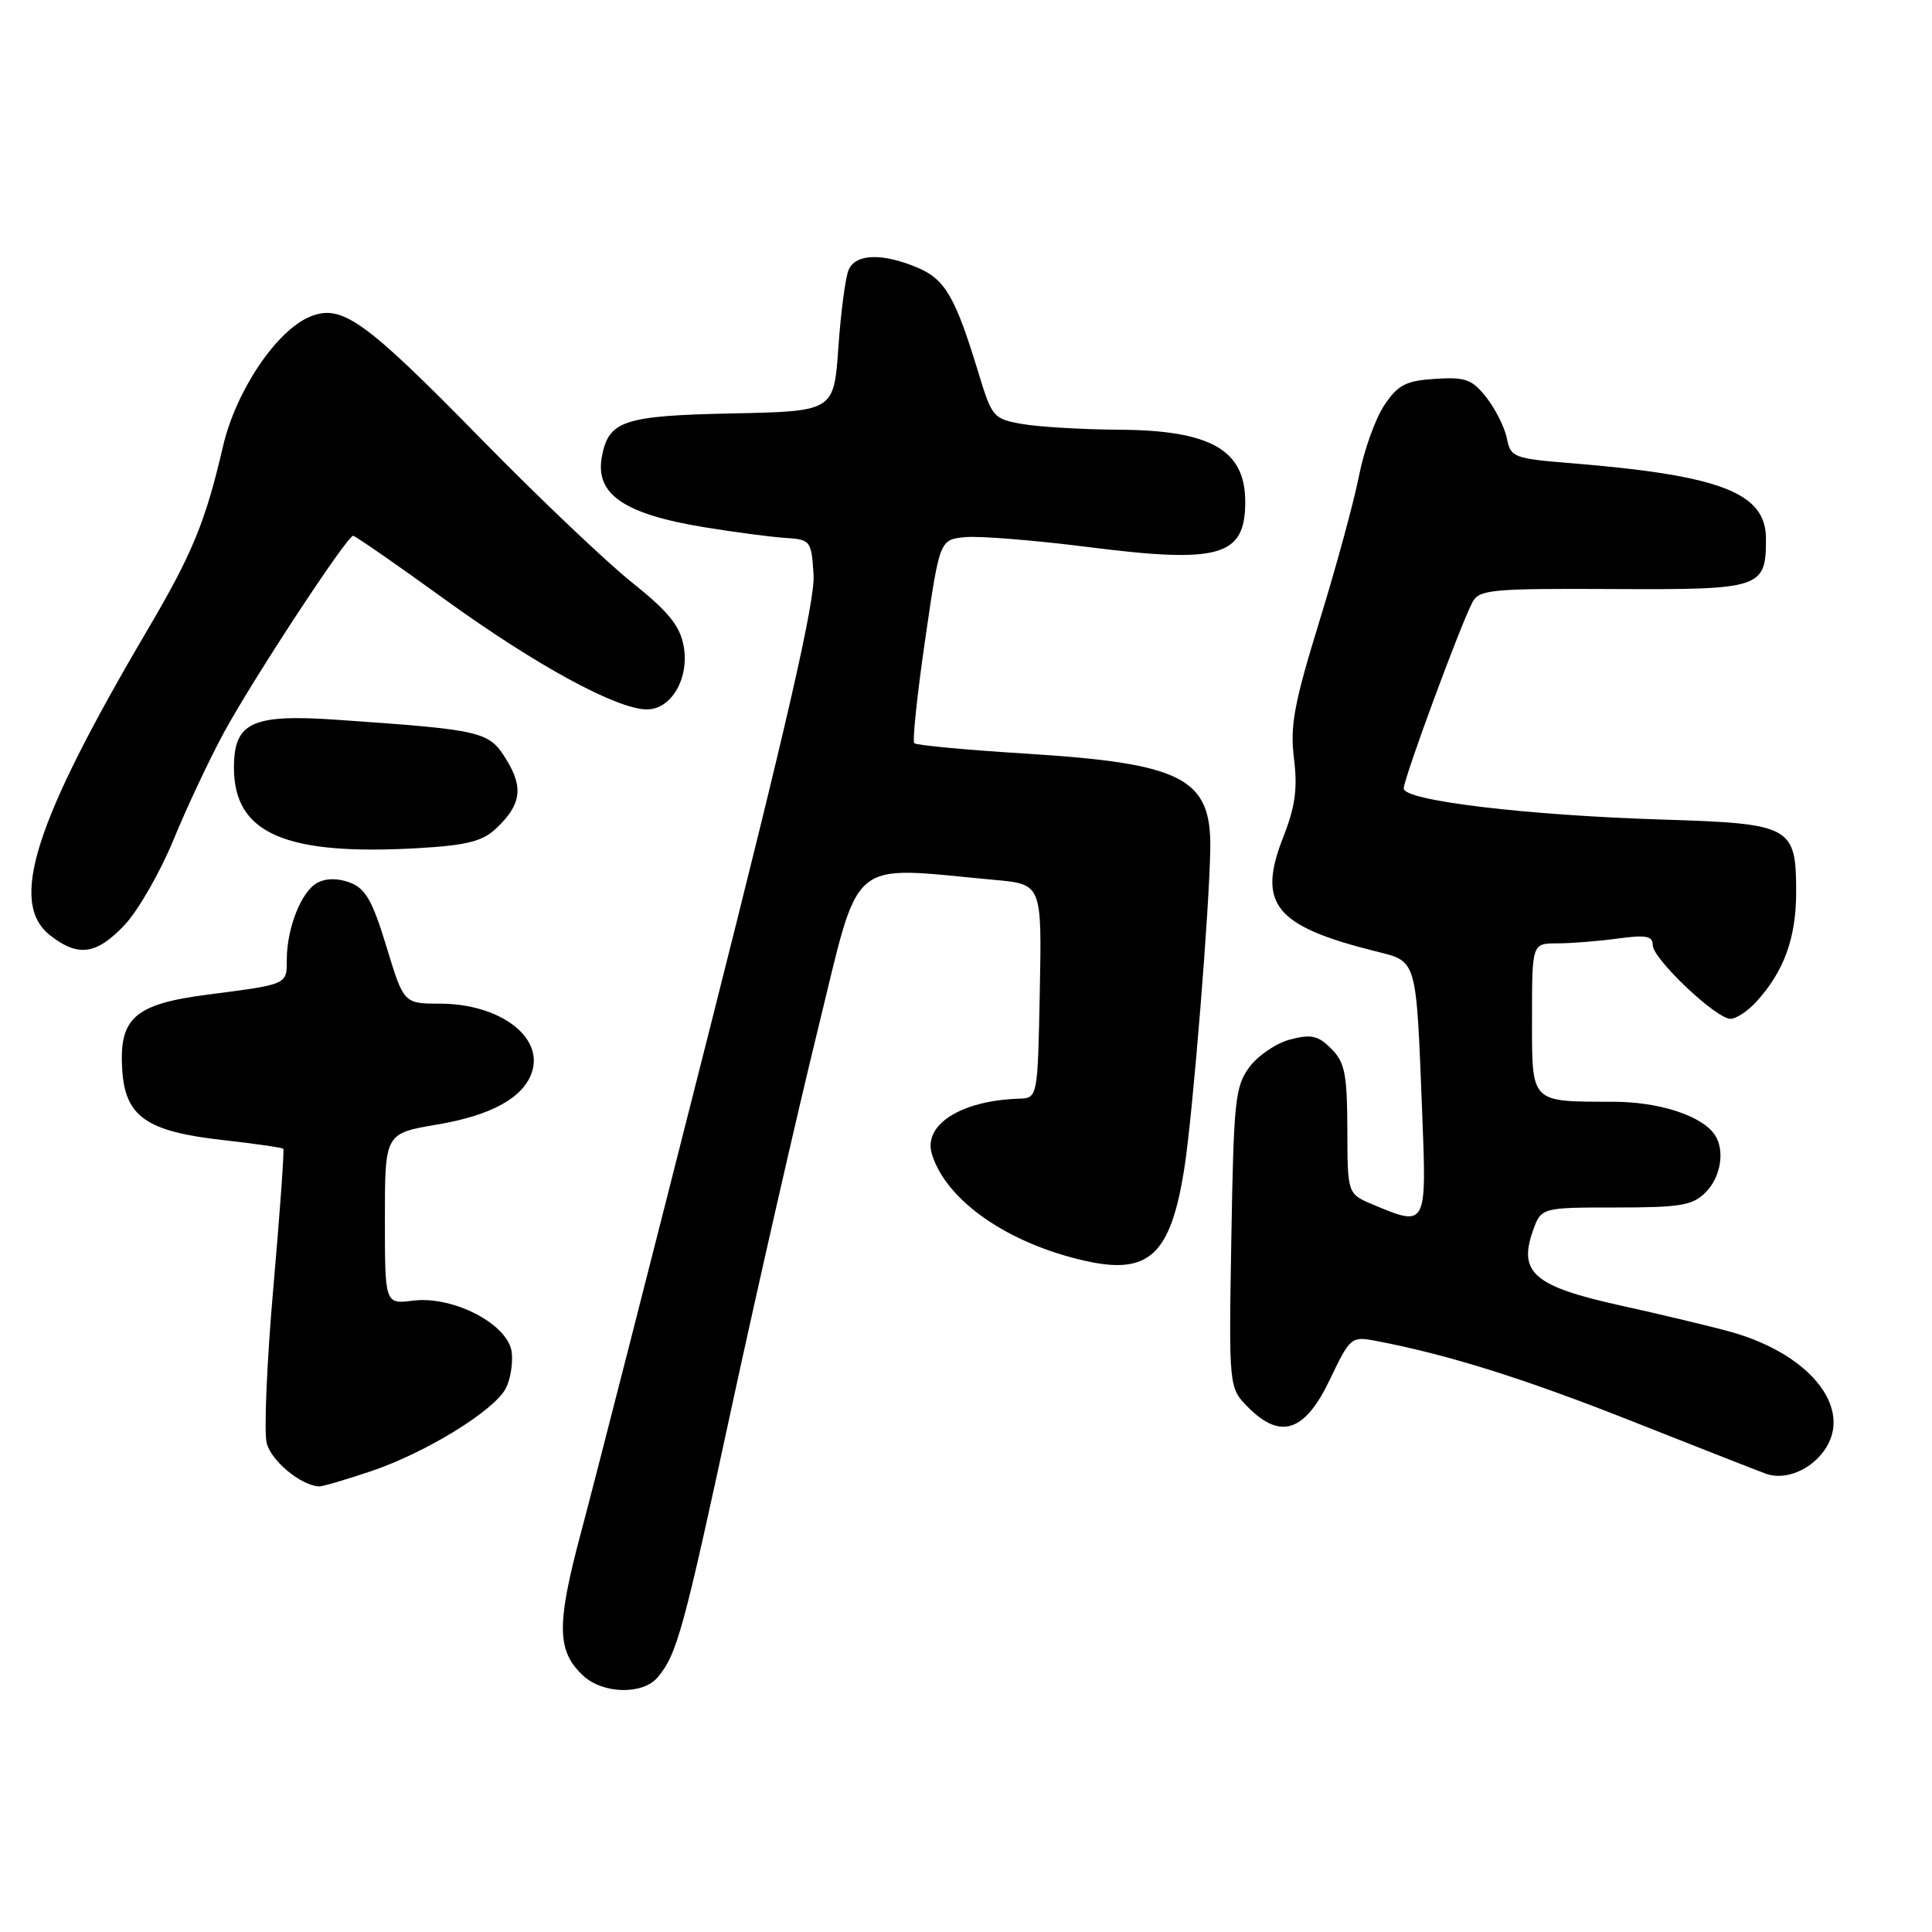 <?xml version="1.0" encoding="UTF-8" standalone="no"?>
<!DOCTYPE svg PUBLIC "-//W3C//DTD SVG 1.1//EN" "http://www.w3.org/Graphics/SVG/1.1/DTD/svg11.dtd" >
<svg xmlns="http://www.w3.org/2000/svg" xmlns:xlink="http://www.w3.org/1999/xlink" version="1.1" viewBox="0 0 256 256">
 <g >
 <path fill="currentColor"
d=" M 87.15 222.25 C 89.71 219.18 90.56 216.08 96.94 186.50 C 100.39 170.55 105.52 148.05 108.35 136.50 C 114.09 113.09 112.09 114.79 131.78 116.59 C 138.05 117.16 138.05 117.16 137.78 131.33 C 137.50 145.50 137.50 145.50 135.00 145.58 C 127.26 145.84 122.25 149.07 123.50 152.99 C 125.45 159.15 133.58 164.78 143.84 167.08 C 152.27 168.96 155.14 166.27 156.94 154.74 C 158.05 147.71 160.27 120.19 160.37 112.36 C 160.48 103.12 156.68 101.16 136.09 99.87 C 128.14 99.38 121.42 98.75 121.15 98.48 C 120.88 98.21 121.53 92.03 122.59 84.75 C 124.51 71.50 124.51 71.50 127.92 71.17 C 129.79 71.00 137.13 71.59 144.22 72.49 C 161.62 74.70 165.00 73.73 165.00 66.50 C 165.00 59.62 160.46 57.02 148.30 56.94 C 143.46 56.91 137.70 56.57 135.50 56.19 C 131.64 55.52 131.44 55.29 129.68 49.50 C 126.58 39.30 125.24 37.00 121.52 35.44 C 116.87 33.50 113.38 33.62 112.45 35.75 C 112.03 36.71 111.42 41.33 111.09 46.00 C 110.50 54.50 110.50 54.50 97.05 54.78 C 82.63 55.08 80.67 55.73 79.76 60.46 C 78.80 65.49 82.65 68.13 93.50 69.89 C 97.35 70.52 102.08 71.14 104.00 71.27 C 107.42 71.49 107.51 71.61 107.80 76.15 C 108.02 79.56 104.35 95.61 94.09 136.15 C 86.39 166.59 78.70 196.66 77.01 202.97 C 73.71 215.31 73.76 218.76 77.28 222.04 C 79.90 224.48 85.19 224.59 87.15 222.25 Z  M 49.17 194.94 C 56.37 192.52 65.41 186.97 67.00 184.00 C 67.62 182.85 67.98 180.69 67.81 179.20 C 67.38 175.50 60.10 171.68 54.75 172.34 C 51.00 172.81 51.00 172.81 51.00 161.50 C 51.00 150.18 51.00 150.18 57.97 149.00 C 65.15 147.79 69.42 145.41 70.50 142.01 C 71.99 137.32 66.16 133.01 58.30 132.99 C 53.50 132.98 53.50 132.98 51.21 125.45 C 49.37 119.38 48.44 117.74 46.40 116.96 C 44.77 116.34 43.22 116.35 42.04 116.98 C 39.93 118.11 38.00 122.99 38.00 127.18 C 38.00 130.48 38.14 130.42 27.53 131.79 C 17.81 133.05 15.74 134.88 16.20 141.82 C 16.61 147.97 19.43 149.93 29.50 151.06 C 33.77 151.54 37.39 152.06 37.54 152.22 C 37.68 152.37 37.10 160.60 36.23 170.50 C 35.36 180.40 34.96 189.73 35.34 191.22 C 35.93 193.58 39.88 196.84 42.28 196.96 C 42.71 196.98 45.81 196.07 49.17 194.94 Z  M 241.25 192.80 C 246.03 187.27 240.38 179.56 229.30 176.47 C 226.66 175.74 220.10 174.17 214.71 172.98 C 203.33 170.47 201.18 168.65 203.09 163.17 C 204.20 160.00 204.20 160.00 214.10 160.00 C 222.67 160.00 224.27 159.73 226.00 158.00 C 228.02 155.98 228.59 152.44 227.23 150.39 C 225.56 147.86 219.89 146.00 213.80 145.99 C 202.68 145.96 203.00 146.29 203.00 134.88 C 203.00 125.00 203.00 125.00 206.36 125.00 C 208.21 125.00 211.81 124.71 214.36 124.36 C 218.11 123.85 219.00 124.02 219.00 125.24 C 219.00 127.05 227.39 135.00 229.30 135.00 C 230.04 135.00 231.58 133.99 232.71 132.75 C 236.39 128.72 238.00 124.30 238.00 118.20 C 238.00 109.48 237.35 109.13 220.39 108.60 C 202.29 108.04 186.00 106.09 186.00 104.48 C 186.00 103.16 193.54 82.74 195.11 79.79 C 196.01 78.12 197.61 77.97 213.76 78.05 C 233.41 78.15 234.00 77.96 234.00 71.38 C 234.00 65.32 228.06 63.00 208.35 61.39 C 200.55 60.76 200.17 60.61 199.67 58.09 C 199.38 56.64 198.16 54.20 196.96 52.67 C 195.05 50.25 194.19 49.94 190.17 50.20 C 186.27 50.45 185.24 50.99 183.43 53.69 C 182.25 55.44 180.74 59.66 180.07 63.07 C 179.40 66.48 177.04 75.14 174.83 82.31 C 171.46 93.26 170.92 96.18 171.46 100.51 C 171.95 104.48 171.63 106.86 170.05 110.89 C 166.54 119.78 168.89 122.70 182.23 126.04 C 187.82 127.44 187.63 126.79 188.44 147.25 C 189.05 162.65 189.07 162.61 181.89 159.60 C 178.55 158.19 178.55 158.19 178.53 149.62 C 178.50 142.28 178.20 140.76 176.40 138.96 C 174.67 137.22 173.74 137.01 170.98 137.73 C 169.15 138.20 166.72 139.84 165.57 141.37 C 163.67 143.92 163.47 145.76 163.16 164.03 C 162.82 183.91 162.82 183.91 165.43 186.52 C 169.72 190.81 172.93 189.70 176.23 182.77 C 178.88 177.21 179.06 177.06 182.23 177.66 C 191.85 179.48 201.91 182.64 216.38 188.37 C 225.25 191.88 233.18 194.99 234.00 195.28 C 236.27 196.10 239.30 195.06 241.25 192.80 Z  M 16.52 122.55 C 18.31 120.65 21.21 115.59 22.98 111.30 C 24.74 107.01 27.75 100.61 29.67 97.07 C 33.52 89.98 45.98 71.00 46.79 71.00 C 47.07 71.00 52.59 74.82 59.05 79.50 C 71.08 88.19 81.76 94.00 85.73 94.00 C 88.98 94.00 91.38 89.82 90.58 85.56 C 90.08 82.90 88.53 81.00 83.72 77.16 C 80.30 74.43 71.27 65.84 63.67 58.08 C 48.25 42.35 45.27 40.23 41.06 41.97 C 36.61 43.82 31.25 51.81 29.55 59.14 C 27.22 69.16 25.50 73.36 19.50 83.54 C 4.52 108.99 1.14 119.61 6.63 123.93 C 10.35 126.85 12.78 126.52 16.52 122.55 Z  M 65.71 109.80 C 69.06 106.66 69.40 104.38 67.08 100.62 C 64.78 96.90 63.98 96.72 44.74 95.38 C 33.37 94.59 31.00 95.69 31.00 101.72 C 31.00 110.45 37.78 113.40 55.48 112.38 C 61.82 112.01 63.93 111.48 65.71 109.80 Z "/>
</g>
</svg>